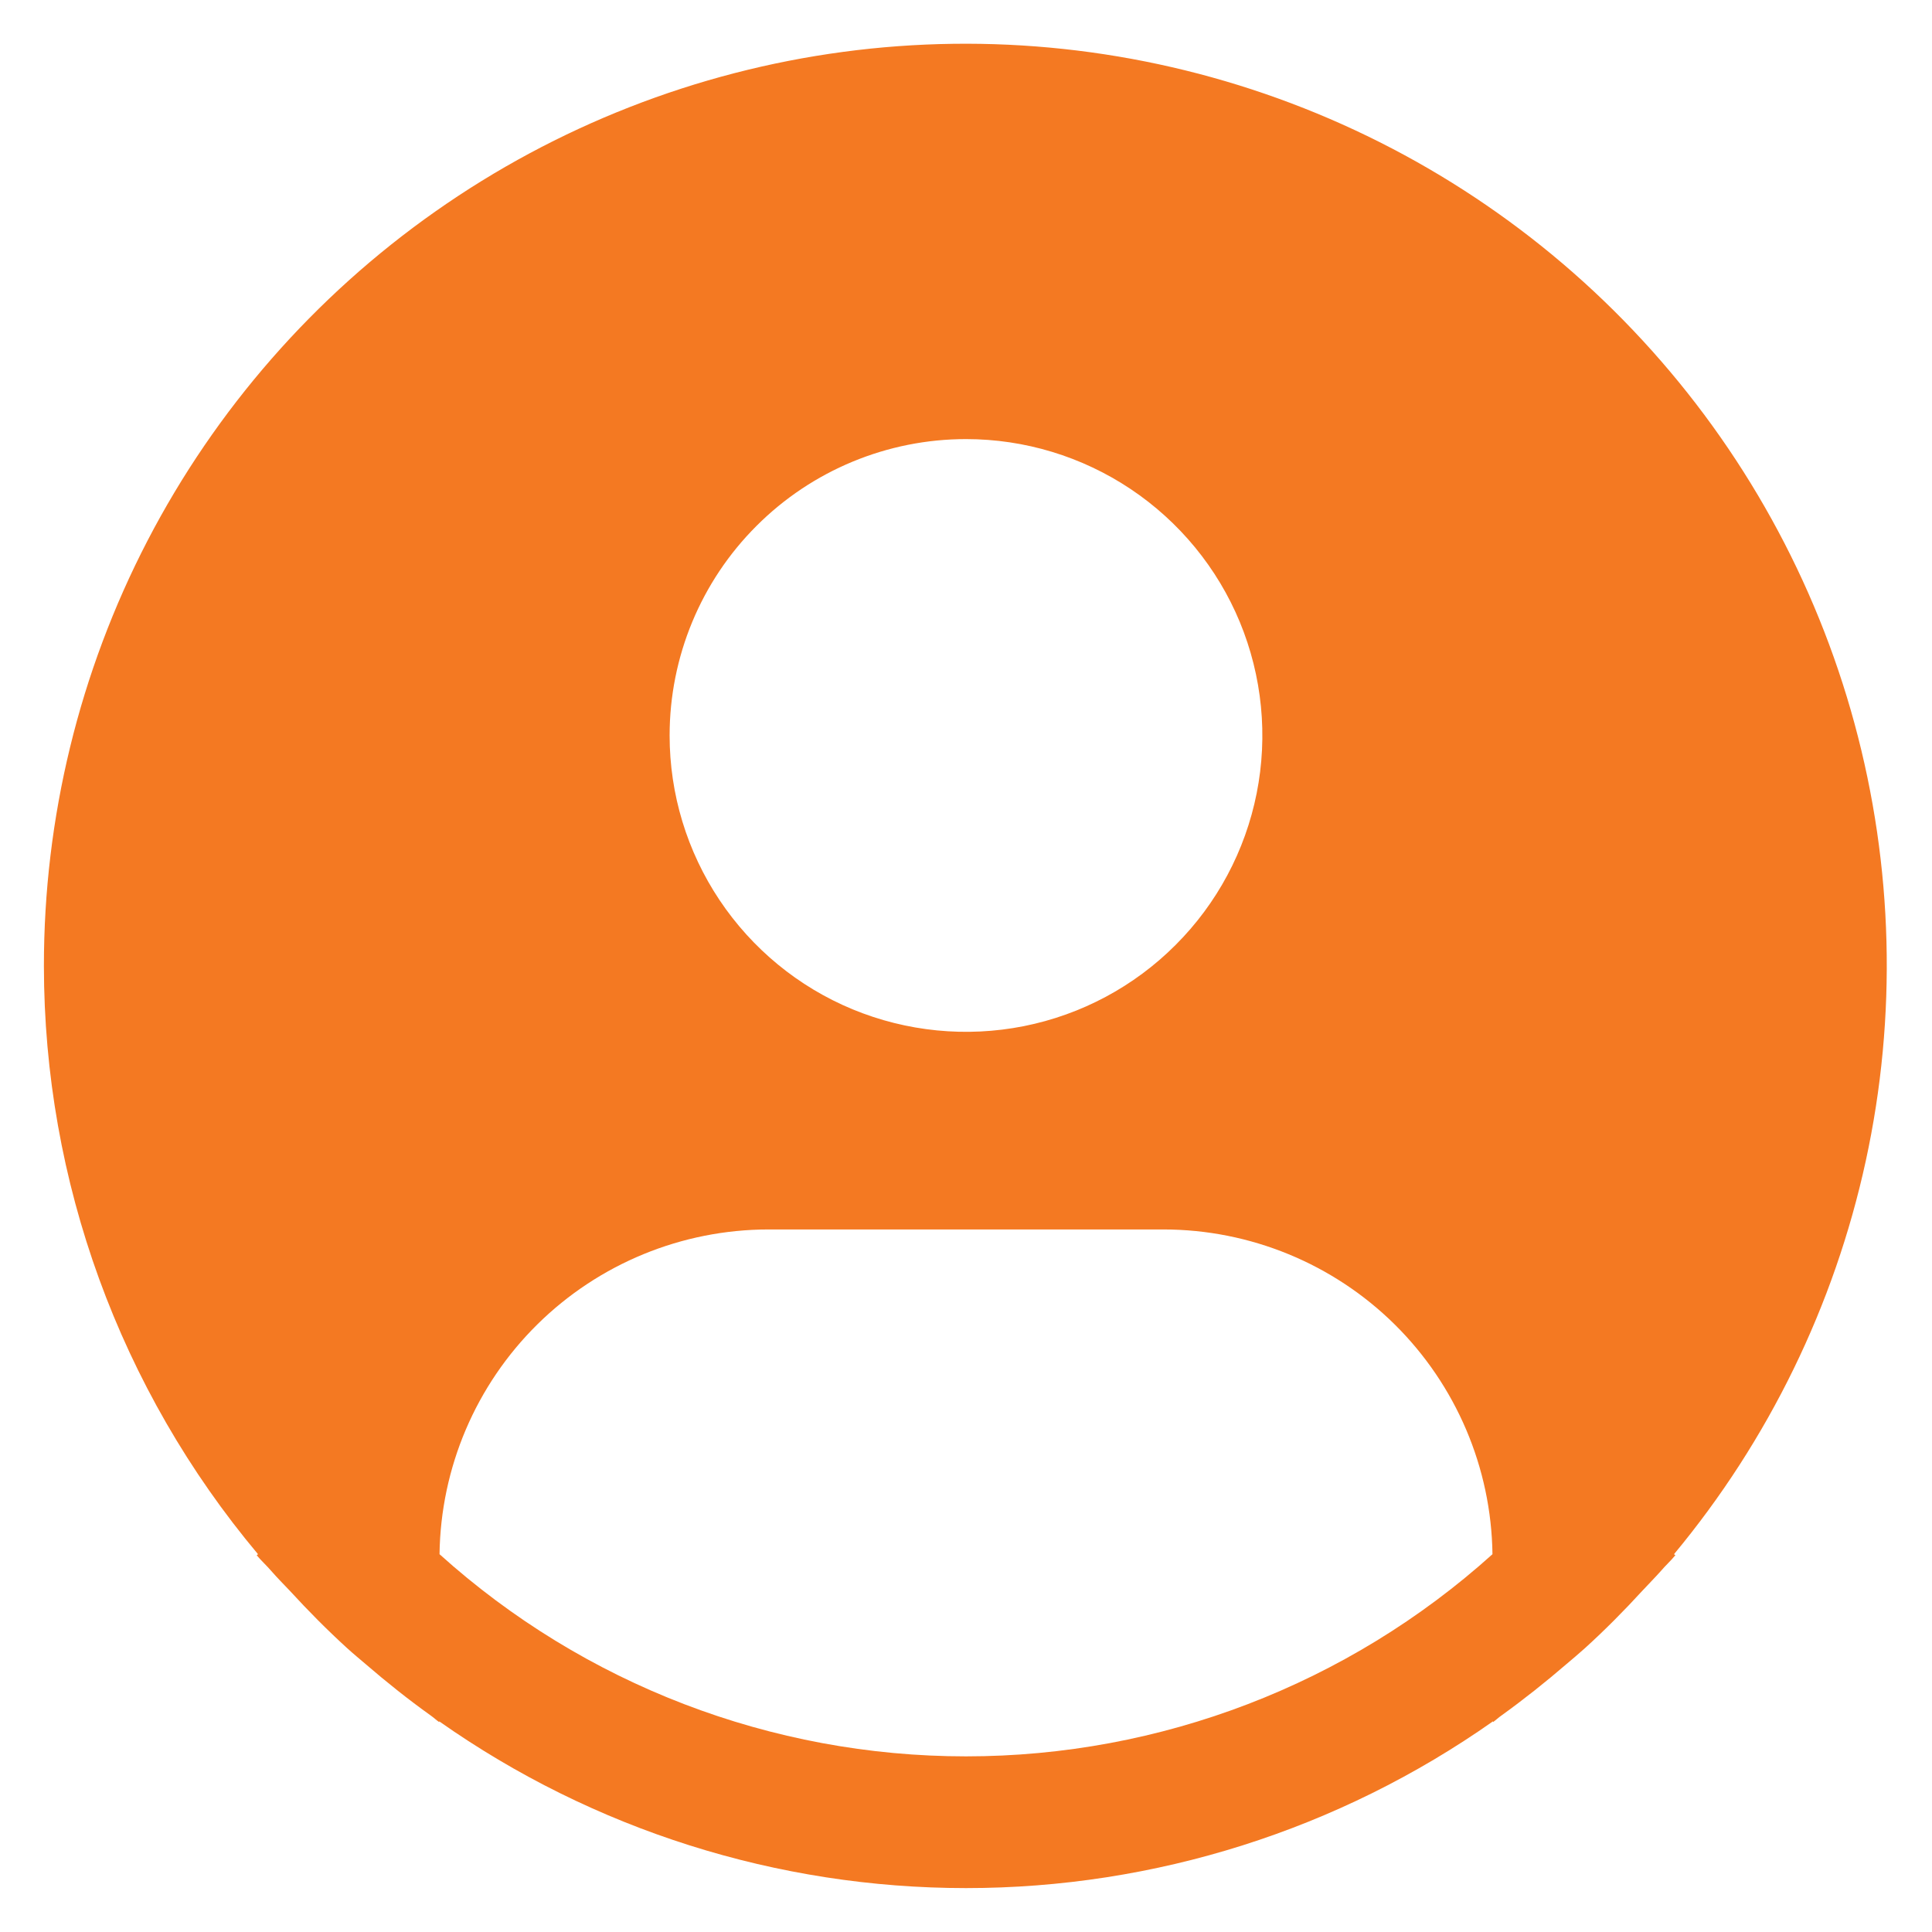 <svg width="22" height="22" viewBox="0 0 22 22" fill="none" xmlns="http://www.w3.org/2000/svg">
<path d="M19.062 17.698C20.139 16.402 20.888 14.865 21.246 13.219C21.604 11.572 21.559 9.863 21.117 8.237C20.675 6.611 19.848 5.116 18.705 3.877C17.563 2.638 16.139 1.693 14.554 1.121C12.969 0.549 11.269 0.367 9.599 0.591C7.929 0.815 6.337 1.438 4.959 2.407C3.58 3.376 2.455 4.663 1.679 6.158C0.903 7.654 0.499 9.315 0.5 11C0.501 13.45 1.364 15.821 2.938 17.698L2.923 17.71C2.976 17.773 3.036 17.827 3.09 17.89C3.157 17.967 3.23 18.04 3.3 18.114C3.51 18.343 3.726 18.561 3.952 18.767C4.021 18.83 4.093 18.889 4.162 18.948C4.402 19.155 4.649 19.352 4.905 19.535C4.938 19.558 4.968 19.587 5.001 19.61V19.601C6.757 20.837 8.853 21.5 11.001 21.5C13.149 21.5 15.244 20.837 17.001 19.601V19.61C17.034 19.587 17.063 19.558 17.097 19.535C17.352 19.351 17.599 19.155 17.839 18.948C17.909 18.889 17.98 18.829 18.049 18.767C18.276 18.561 18.492 18.343 18.702 18.114C18.771 18.04 18.843 17.967 18.912 17.89C18.965 17.827 19.026 17.773 19.078 17.709L19.062 17.698ZM11 5C11.668 5 12.32 5.198 12.875 5.569C13.43 5.94 13.863 6.467 14.118 7.083C14.373 7.7 14.44 8.379 14.31 9.033C14.18 9.688 13.858 10.29 13.386 10.761C12.915 11.233 12.313 11.555 11.658 11.685C11.004 11.815 10.325 11.748 9.708 11.493C9.092 11.238 8.565 10.805 8.194 10.25C7.823 9.695 7.625 9.043 7.625 8.375C7.625 7.48 7.981 6.621 8.614 5.989C9.246 5.356 10.105 5 11 5V5ZM5.005 17.698C5.018 16.713 5.418 15.773 6.119 15.081C6.82 14.389 7.765 14.001 8.75 14H13.25C14.235 14.001 15.18 14.389 15.881 15.081C16.581 15.773 16.982 16.713 16.995 17.698C15.35 19.18 13.214 20 11 20C8.786 20 6.65 19.18 5.005 17.698V17.698Z" fill="#F47922"/>
</svg>
